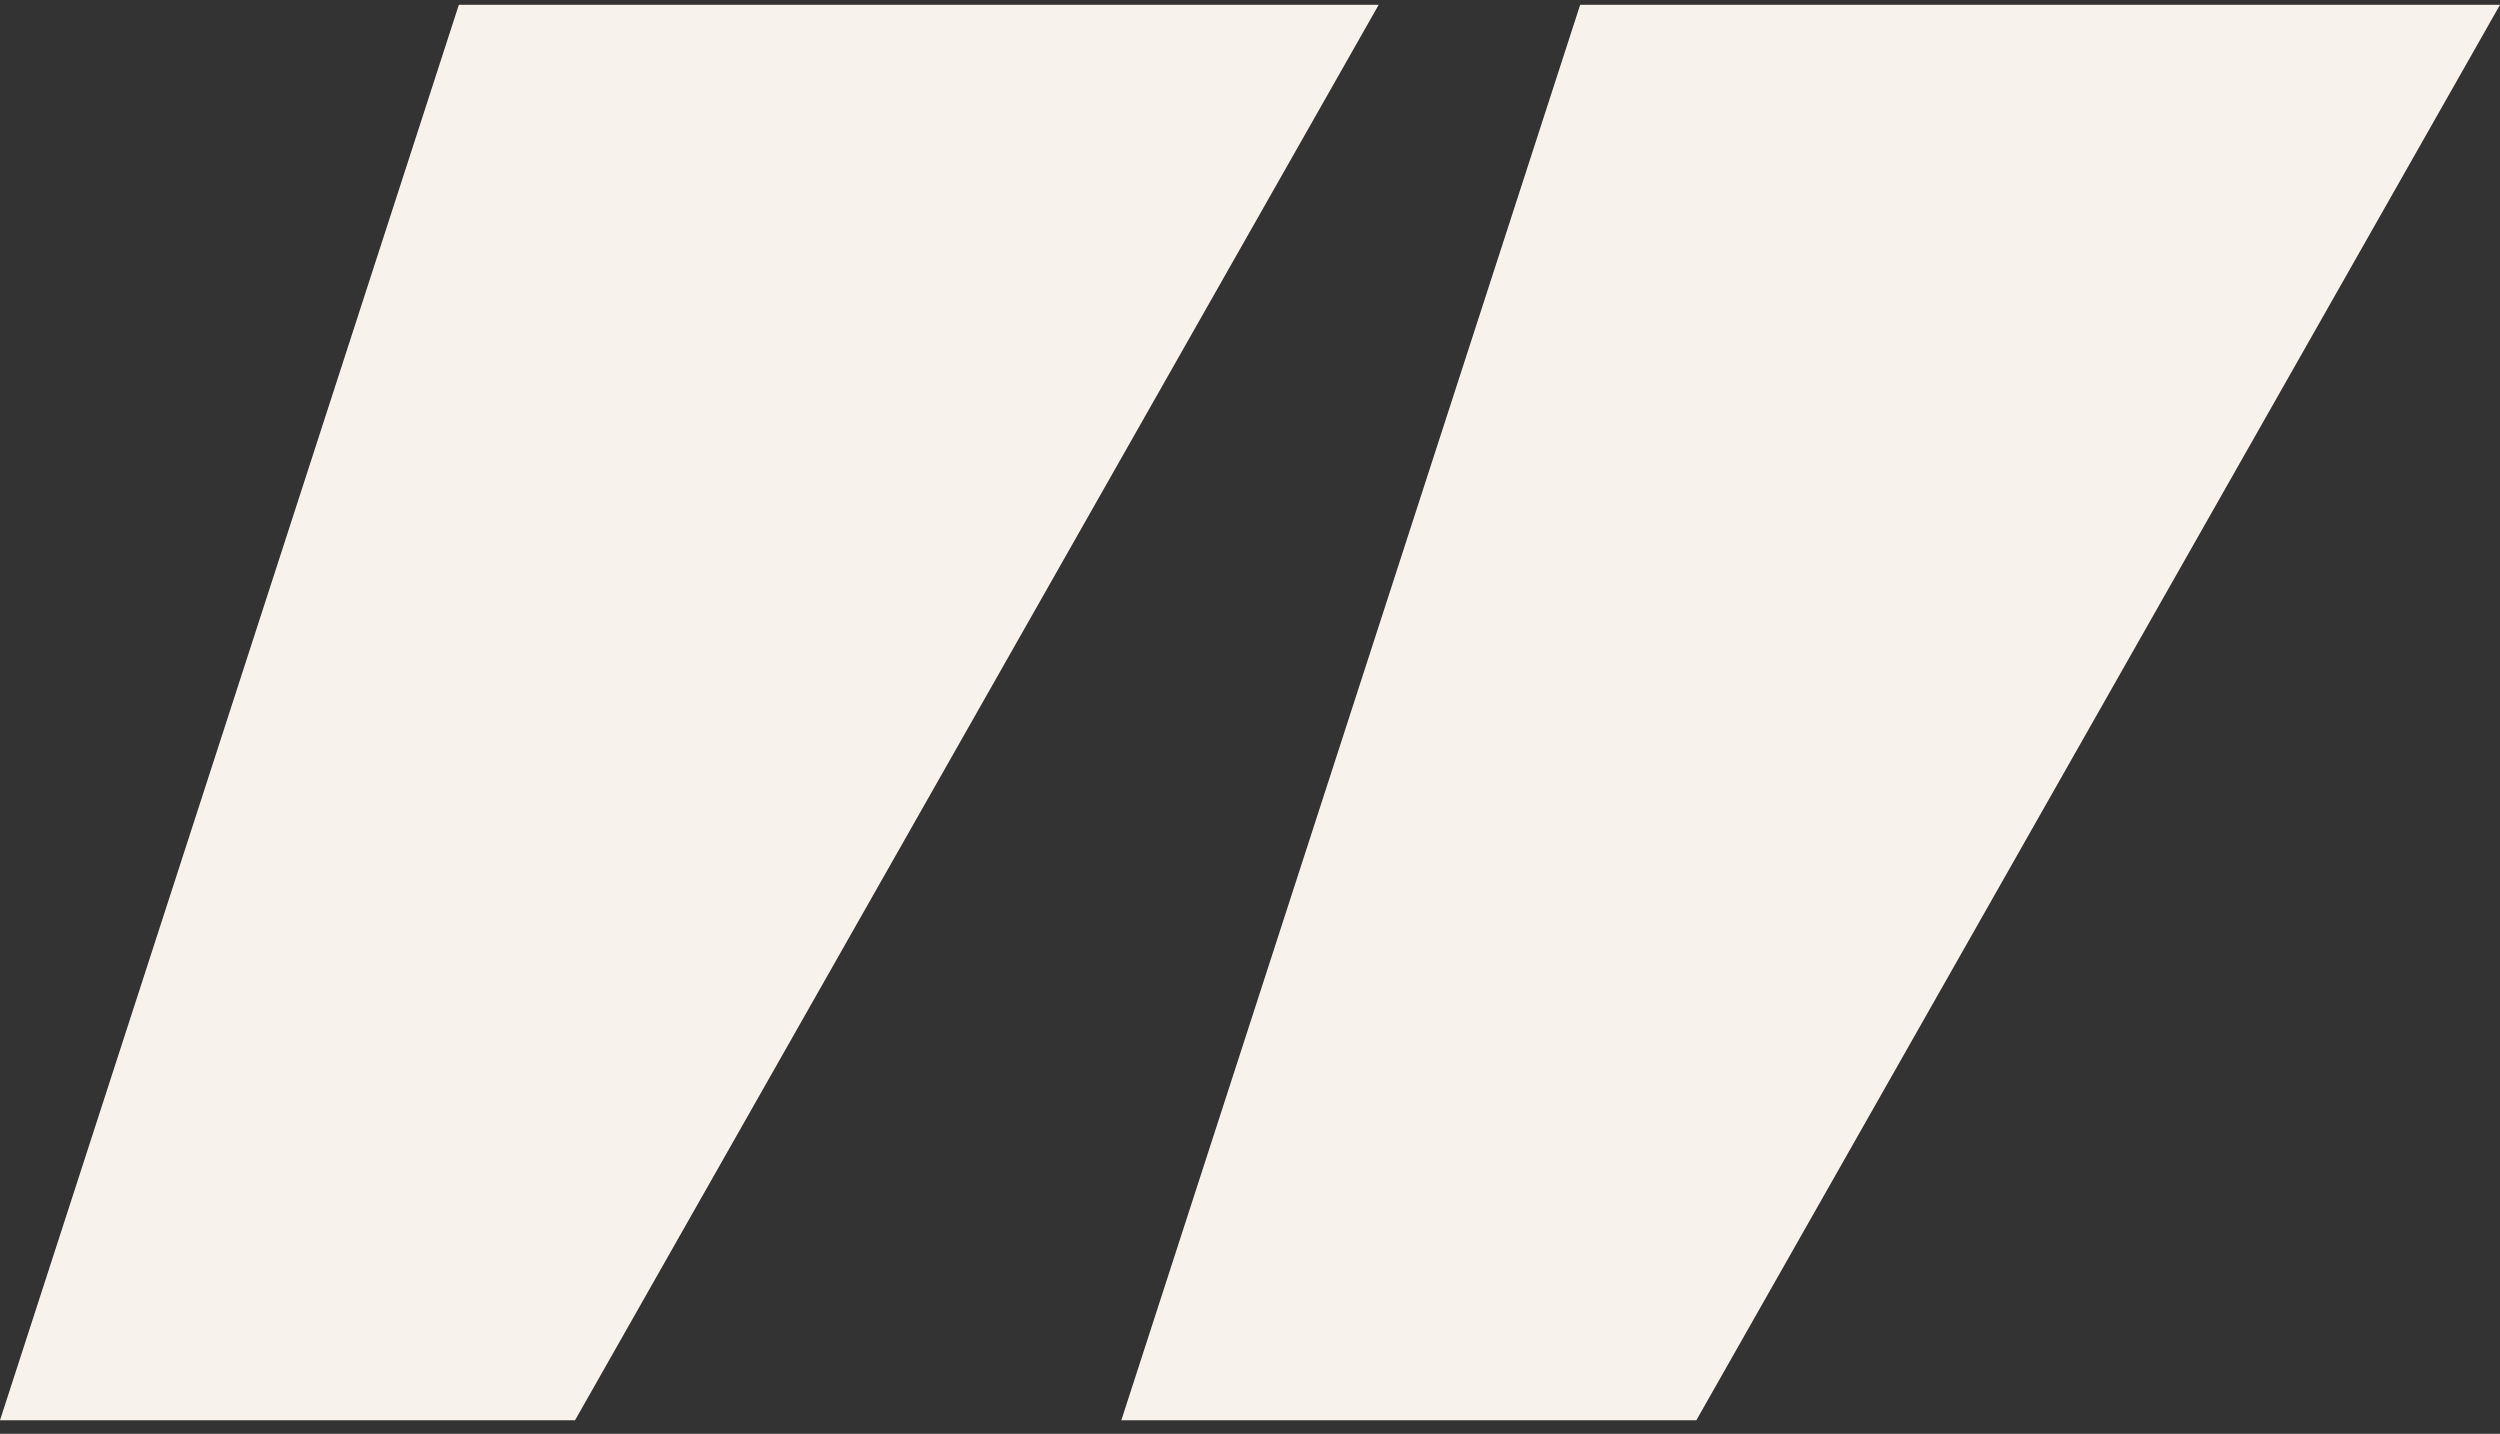 <svg width="136" height="78" viewBox="0 0 136 78" fill="none" xmlns="http://www.w3.org/2000/svg">
<rect x="0" y="0" width="136" height="78" fill="#333333" stroke="none"/>
<g clip-path="url(#clip0_262_76)">
<path d="M31.282 77.262H0L24.961 0.262H75L31.282 77.262Z" fill="#F8F2EC"/>
<path d="M92.281 77.262H61L85.961 0.262H136L92.281 77.262Z" fill="#F8F2EC"/>
</g>
<defs>
<clipPath id="clip0_262_76">
<rect width="136" height="78" fill="white"/>
</clipPath>
</defs>
</svg>
